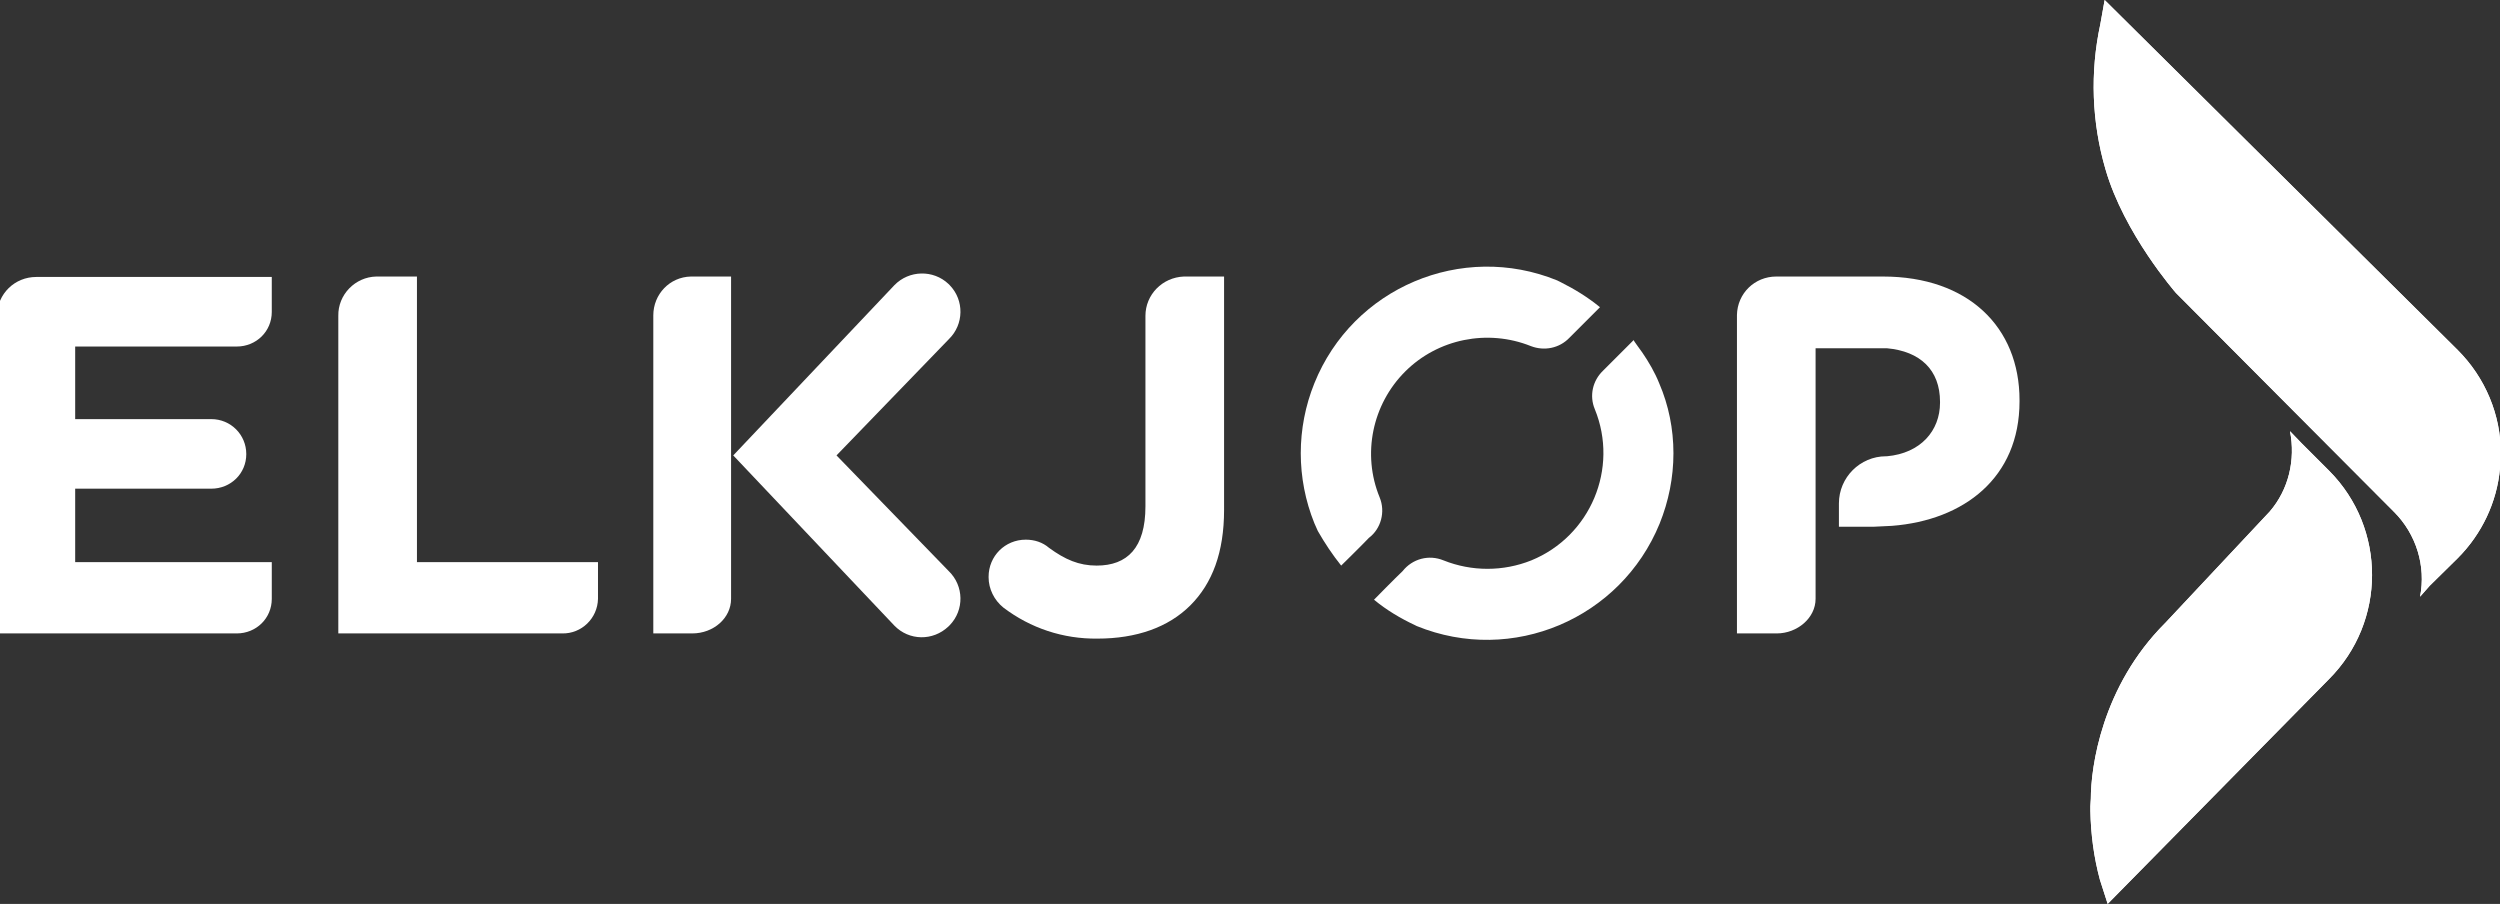 <?xml version="1.0" encoding="utf-8"?>
<!-- Generator: Adobe Illustrator 23.0.2, SVG Export Plug-In . SVG Version: 6.00 Build 0)  -->
<!DOCTYPE svg PUBLIC "-//W3C//DTD SVG 1.1//EN" "http://www.w3.org/Graphics/SVG/1.1/DTD/svg11.dtd">
<svg version="1.1" id="Layer_1" xmlns="http://www.w3.org/2000/svg" xmlns:xlink="http://www.w3.org/1999/xlink" x="0px" y="0px"
	 viewBox="0 0 578.6 209.2" style="enable-background:new 0 0 578.6 209.2; fill: white;" xml:space="preserve">
<rect x="0" y="0" width="578.6" height="209.2" fill="#333333" stroke="none"/>
<title>elkjop</title>
<path d="M525.3,118.4l-24.2,25.8c-14.7,14.7-17.2,33.4-17.2,40.7c0,0.5-0.1,1.1-0.1,1.7v1.1c0.1,5.4,0.8,10.7,2.2,15.9l1.8,5.6
	l51.2-52c13.3-13.3,13.3-34.9,0.1-48.2c0,0,0,0-0.1-0.1l-6.3-6.3l-2.7-2.8C531.3,106.4,529.7,113.3,525.3,118.4"/>
<g>
	<g>
		<defs>
			<path id="SVGID_1_" d="M525.3,118.4l-24.2,25.8c-14.7,14.7-17.2,33.4-17.2,40.7c0,0.5-0.1,1.1-0.1,1.7v1.1
				c0.1,5.4,0.8,10.7,2.2,15.9l1.8,5.6l51.2-52c13.3-13.3,13.3-34.9,0.1-48.2c0,0,0,0-0.1-0.1l-6.3-6.3l-2.7-2.8
				C531.3,106.4,529.7,113.3,525.3,118.4"/>
		</defs>
		<clipPath id="SVGID_2_">
			<use xlink:href="#SVGID_1_"  style="overflow:visible;"/>
		</clipPath>
		<g style="clip-path:url(#SVGID_2_);">
			<rect x="453.3" y="95.2" transform="matrix(0.605 -0.796 0.796 0.605 81.207 472.673)" width="126.9" height="118.6"/>
		</g>
	</g>
</g>
<path d="M486.1,5.6c-2.4,11.1-2,22.7,1.2,33.6c4.3,14.9,16.3,28.6,16.3,28.6l50.5,50.7c5.1,5.1,7.4,12.5,6,19.6l0,0l2.2-2.5l6.5-6.4
	c5.6-5.6,9.1-13,9.8-20.8c0.1-1,0.2-2.1,0.2-3.1V105c0-9-3.6-17.6-10-24L487.1,0L486.1,5.6z"/>
<g>
	<g>
		<defs>
			<path id="SVGID_3_" d="M486.1,5.6c-2.4,11.1-2,22.7,1.2,33.6c4.3,14.9,16.3,28.6,16.3,28.6l50.5,50.7c5.1,5.1,7.4,12.5,6,19.6
				l0,0l2.2-2.5l6.5-6.4c5.6-5.6,9.1-13,9.8-20.8c0.1-1,0.2-2.1,0.2-3.1V105c0-9-3.6-17.6-10-24L487.1,0L486.1,5.6z"/>
		</defs>
		<clipPath id="SVGID_4_">
			<use xlink:href="#SVGID_3_"  style="overflow:visible;"/>
		</clipPath>
		<g style="clip-path:url(#SVGID_4_);">
			<rect x="448.7" y="-14.7" transform="matrix(0.755 -0.656 0.656 0.755 84.759 365.018)" width="163.6" height="167.7"/>
		</g>
	</g>
</g>
<path d="M435.8,64h-24.7c-5,0-9,3.9-9.1,8.9c0,0.1,0,0.1,0,0.2v73.5h9.2c4.8,0,9-3.6,9-8v-58h16.5c7.7,0.7,12.3,5,12.3,12.4v0.2
	c0,6.5-4.5,11.7-12.3,12.4h-0.2c-6,0-10.9,4.9-10.9,10.9v5.4h8.2l4.1-0.2c16.6-1.3,29.5-11.1,29.5-28.8v-0.3
	C467.4,75.7,455.5,64,435.8,64z"/>
<path d="M151.2,73v73.6h9c5,0,9-3.6,9-8V64h-9.3C155,64.1,151.2,68.1,151.2,73z"/>
<path d="M219.6,78.5c3.5-3.4,3.6-9,0.2-12.5l-0.3-0.3c-3.5-3.3-9.1-3.2-12.5,0.3l-37.3,39.4l37.3,39.4c3.4,3.5,8.9,3.6,12.5,0.2
	l0.3-0.3c3.4-3.5,3.3-9.1-0.2-12.5l-26-26.8l0,0L219.6,78.5z"/>
<path d="M265.1,73.1v44.1c0,9.6-4.2,13.7-11.3,13.7c-4.1,0-7.3-1.4-11-4.1c-1.5-1.3-3.4-1.9-5.4-1.9c-4.8,0-8.6,3.8-8.6,8.6v0.1
	c0,2.7,1.3,5.3,3.4,7c6.3,4.8,13.9,7.3,21.8,7.2c9,0,16.4-2.6,21.5-7.7s7.8-12.3,7.8-22.1V64H274C269,64.2,265.1,68.2,265.1,73.1z"
	/>
<path d="M96.5,64h-9.4c-4.9,0.1-8.9,4.2-8.8,9.1v73.5h51.8c4.5,0.1,8.2-3.5,8.3-8l0,0v-8.5H96.5L96.5,64L96.5,64z"/>
<path d="M-0.7,73.1v73.5h55.5c4.5,0,8.1-3.5,8.1-8l0,0v-8.5H17.4v-17h31.5c4.5,0,8.1-3.5,8.1-8l0,0c0-4.5-3.6-8.1-8.1-8.1H17.4V80.2
	h37.4c4.5,0,8.1-3.5,8.1-8l0,0v-8.1H8.4c-5,0-9,3.9-9.1,8.9C-0.7,73-0.7,73-0.7,73.1z"/>
<path d="M380.1,81.6c-0.1-0.2-2.1-2.8-2-2.9l-7.1,7.1c-2.4,2.3-3.2,5.8-1.9,8.9c5.6,13.7-1,29.4-14.7,35c-6.5,2.6-13.8,2.6-20.3,0
	c-3.4-1.4-7.2-0.4-9.5,2.5c-1.6,1.5-6.6,6.6-6.6,6.6c2.9,2.4,6.1,4.3,9.5,5.9l0.4,0.2c22.1,9,47.2-1.7,56.2-23.7
	c2.1-5.2,3.2-10.7,3.2-16.3s-1.1-11.1-3.3-16.2C383,86.2,381.6,83.8,380.1,81.6z"/>
<path d="M319.3,115.1c-4.1-10-1.7-21.5,5.9-29.1s19.1-9.9,29.1-5.9c3.1,1.2,6.6,0.5,8.9-1.9l7.1-7.1c-2.8-2.3-5.9-4.2-9.1-5.8
	c-0.3-0.1-0.5-0.3-0.8-0.4c-22.1-9-47.3,1.7-56.2,23.8c-4.2,10.4-4.2,22,0,32.4c0.2,0.5,0.6,1.3,0.8,1.8c1.6,2.8,3.4,5.5,5.4,8
	c0,0,4.7-4.6,6.4-6.4C319.6,122.4,320.7,118.5,319.3,115.1z"/>
</svg>
